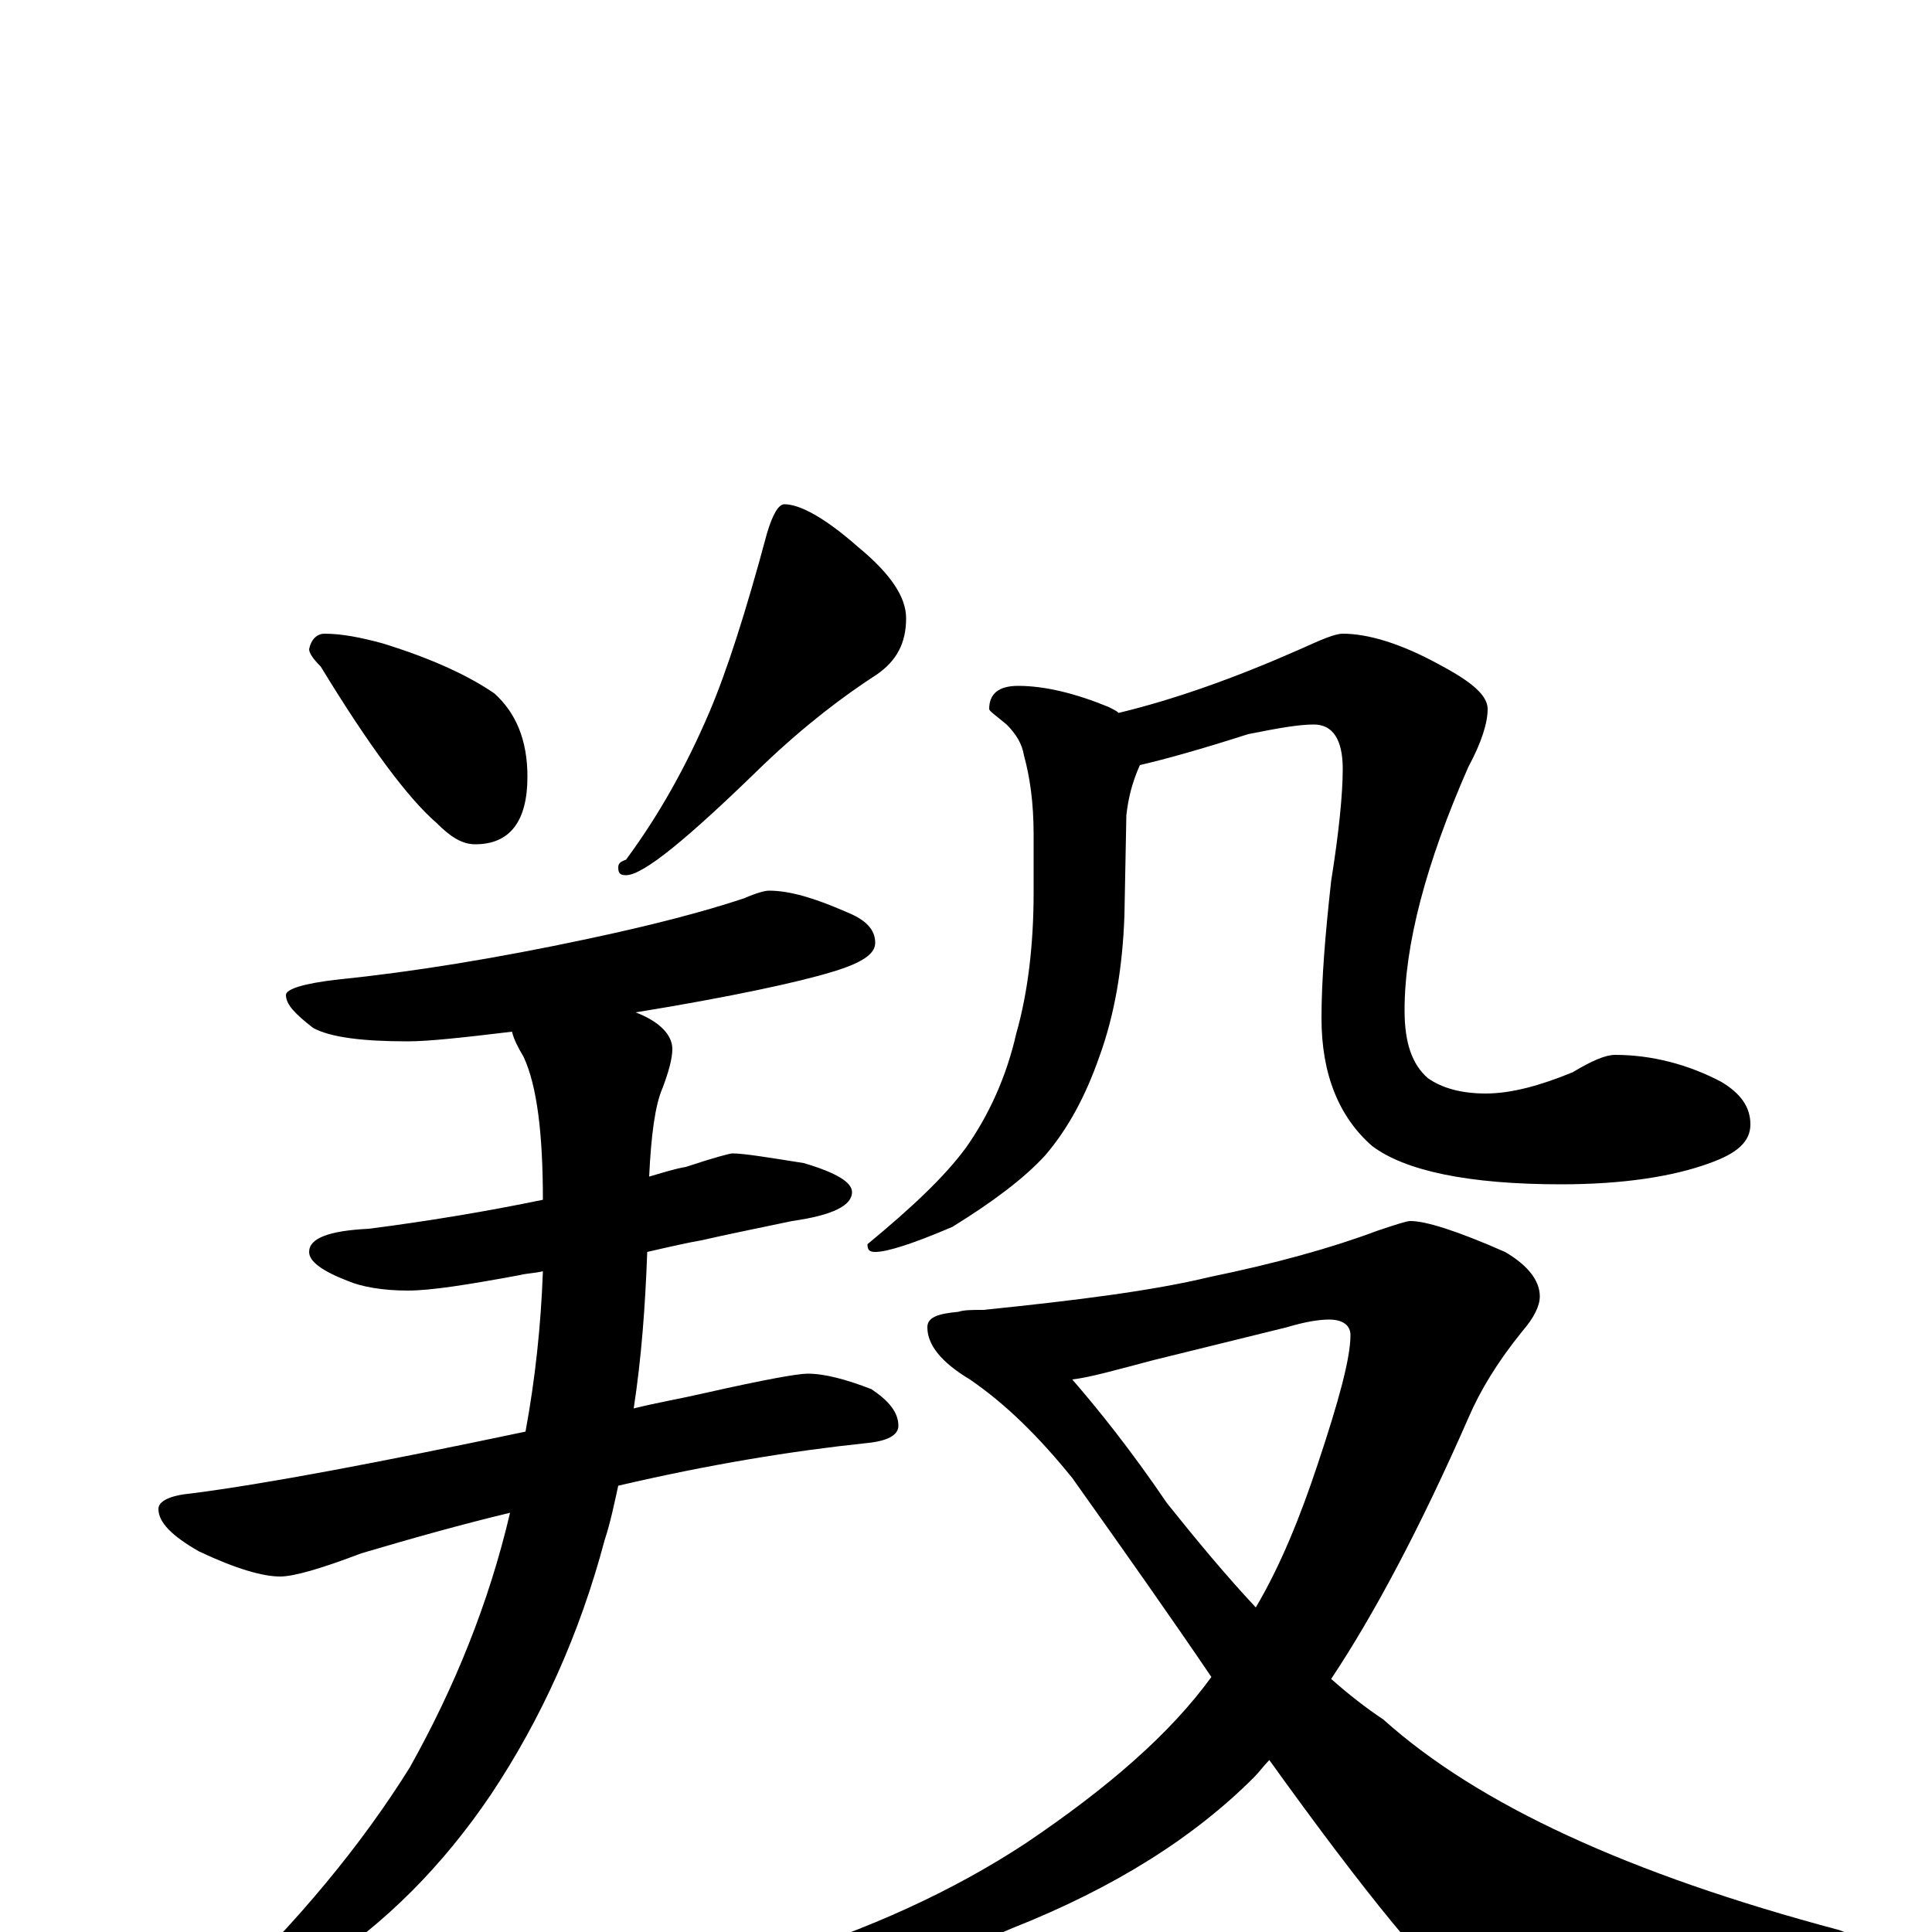 <?xml version="1.0" encoding="utf-8" ?>
<!DOCTYPE svg PUBLIC "-//W3C//DTD SVG 1.1//EN" "http://www.w3.org/Graphics/SVG/1.1/DTD/svg11.dtd">
<svg version="1.1" id="Layer_1" xmlns="http://www.w3.org/2000/svg" xmlns:xlink="http://www.w3.org/1999/xlink" x="0px" y="145px" width="1000px" height="1000px" viewBox="0 0 1000 1000" enable-background="new 0 0 1000 1000" xml:space="preserve">
<g id="Layer_1">
<path id="glyph" transform="matrix(1 0 0 -1 0 1000)" d="M168,672C177,672 187,670 198,667C224,659 243,650 256,641C267,631 273,617 273,598C273,575 264,563 246,563C239,563 233,567 226,574C211,587 191,614 166,655C162,659 160,662 160,664C161,669 164,672 168,672M406,739C414,739 427,732 444,717C461,703 469,691 469,680C469,667 464,658 454,651C437,640 417,625 395,604C356,566 333,547 324,547C321,547 320,548 320,551C320,553 321,554 324,555C341,578 355,603 367,631C376,652 386,683 397,724C400,734 403,739 406,739M398,539C409,539 422,535 438,528C448,524 453,519 453,512C453,507 448,503 437,499C423,494 393,487 347,479C341,478 335,477 329,476C342,471 348,464 348,457C348,452 346,445 343,437C339,428 337,412 336,391C343,393 349,395 355,396C370,401 378,403 379,403C385,403 397,401 416,398C433,393 441,388 441,383C441,376 431,371 410,368C391,364 376,361 363,358C357,357 348,355 335,352C334,324 332,297 328,271C340,274 352,276 365,279C396,286 413,289 418,289C427,289 438,286 451,281C460,275 465,269 465,262C465,257 459,254 448,253C410,249 367,242 320,231C318,222 316,212 313,203C300,154 280,110 254,71C229,34 199,4 165,-18C134,-37 114,-46 105,-46C103,-46 102,-45 102,-43C102,-42 106,-39 113,-34C154,5 187,45 212,85C235,126 253,170 264,217C239,211 214,204 187,196C166,188 152,184 145,184C136,184 122,188 103,197C89,205 82,212 82,219C82,223 88,226 99,227C138,232 196,243 272,259C277,286 280,314 281,342C277,341 273,341 269,340C242,335 223,332 211,332C198,332 187,334 180,337C167,342 160,347 160,352C160,359 170,363 191,364C222,368 252,373 281,379C281,413 278,438 271,453C268,458 266,462 265,466C240,463 222,461 211,461C188,461 171,463 162,468C153,475 148,480 148,485C148,488 157,491 175,493C214,497 257,504 304,514C337,521 364,528 385,535C392,538 396,539 398,539M527,645C541,645 557,641 574,634C576,633 578,632 579,631C608,638 639,649 673,664C684,669 691,672 695,672C708,672 725,667 745,656C762,647 770,640 770,633C770,626 767,616 760,603C738,553 727,511 727,477C727,460 731,449 739,442C746,437 756,434 769,434C782,434 797,438 814,445C824,451 831,454 836,454C855,454 874,449 891,440C901,434 906,427 906,418C906,409 899,403 885,398C866,391 840,387 808,387C760,387 727,394 710,407C693,422 684,444 684,473C684,493 686,517 689,544C693,569 695,589 695,602C695,617 690,625 680,625C672,625 661,623 646,620C621,612 603,607 590,604C586,595 584,587 583,578l-1,-52C581,499 577,475 569,453C562,433 553,416 541,402C530,390 514,378 493,365C472,356 459,352 453,352C450,352 449,353 449,356C472,375 489,391 500,406C512,423 521,443 526,465C532,486 535,511 535,538l0,30C535,585 533,598 530,609C529,615 526,620 521,625C515,630 512,632 512,633C512,641 517,645 527,645M730,368C738,368 754,363 779,352C791,345 797,337 797,329C797,324 794,318 788,311C775,295 766,280 760,266C735,209 711,164 689,131C698,123 707,116 716,110C765,66 843,30 952,1C963,-3 969,-8 969,-15C969,-18 963,-22 952,-26C893,-42 844,-50 806,-50C786,-50 770,-44 757,-33C742,-23 708,18 657,89C654,86 652,83 649,80C618,49 577,23 524,2C480,-17 445,-27 418,-27C400,-27 391,-24 391,-19C391,-17 394,-15 400,-14C449,1 493,21 531,46C574,75 606,103 627,132C606,163 582,197 555,235C538,256 521,273 502,286C487,295 480,304 480,313C480,318 485,320 496,321C499,322 503,322 509,322C558,327 597,332 626,339C660,346 689,354 713,363C722,366 728,368 730,368M555,286C568,271 585,250 604,222C620,202 635,184 650,168C663,190 673,215 682,242C693,275 699,297 699,309C699,314 695,317 688,317C683,317 676,316 666,313l-69,-17C578,291 564,287 555,286z"/>
</g>
</svg>

